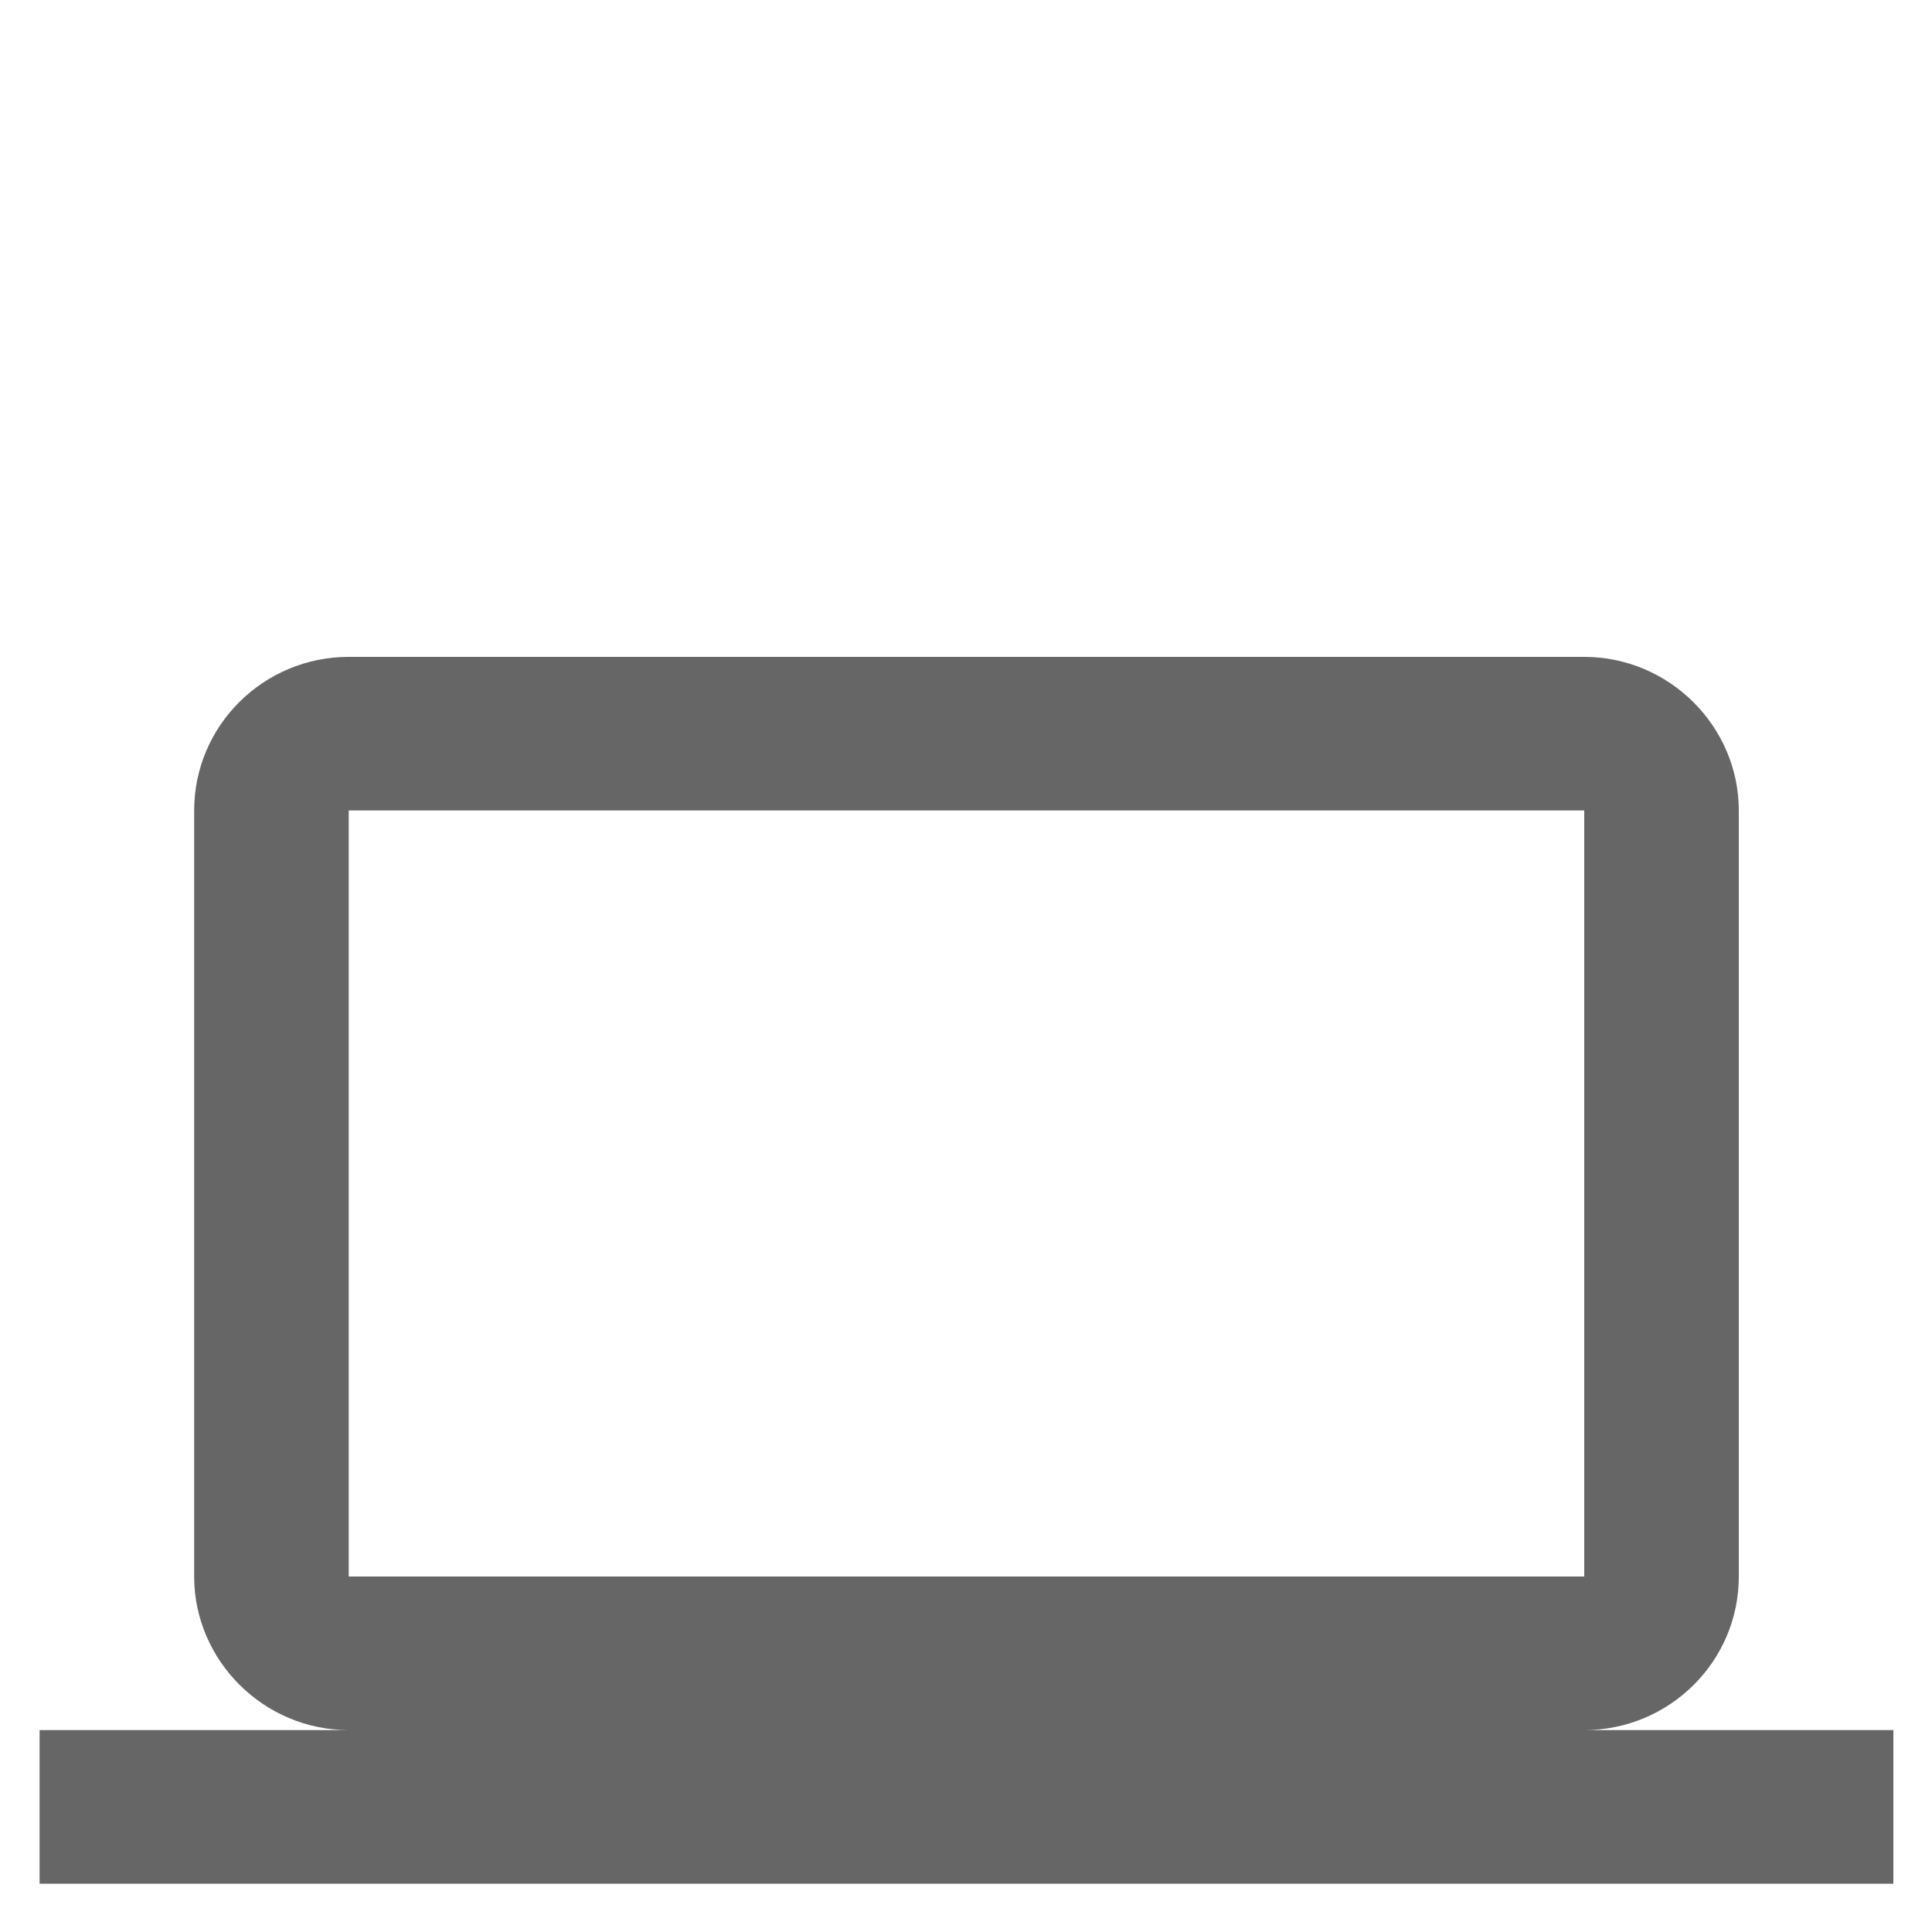 <?xml version="1.0" encoding="utf-8"?>
<!-- Generator: Adobe Illustrator 19.2.1, SVG Export Plug-In . SVG Version: 6.00 Build 0)  -->
<svg version="1.1" id="Camada_1" xmlns="http://www.w3.org/2000/svg" xmlns:xlink="http://www.w3.org/1999/xlink" x="0px" y="0px"
	 viewBox="0 0 200 200" style="enable-background:new 0 0 200 200;" xml:space="preserve">
<style type="text/css">
	.st0{opacity:0.6;}
	.st1{clip-path:url(#SVGID_2_);}
	.st2{clip-path:url(#SVGID_4_);}
</style>
<g class="st0">
	<defs>
		<path id="SVGID_1_" class="st0" d="M36.1,83.9H164v79.3H36.1V83.9z M164,179.1c8.8,0,16-7.1,16-15.9V83.9c0-8.7-7.2-15.9-16-15.9
			H36.1c-8.8,0-16,7.1-16,15.9v79.3c0,8.7,7.2,15.9,16,15.9h-32v15.9H196v-15.9H164z"/>
	</defs>
	<clipPath id="SVGID_2_">
		<use xlink:href="#SVGID_1_"  style="overflow:visible;"/>
	</clipPath>
	<g class="st1">
		<defs>
			<rect id="SVGID_3_" x="-568.4" y="-4362.3" width="3330.9" height="6831"/>
		</defs>
		<clipPath id="SVGID_4_">
			<use xlink:href="#SVGID_3_"  style="overflow:visible;"/>
		</clipPath>
		<rect x="-12.2" y="51.8" class="st2" width="224.4" height="159.4"/>
	</g>
</g>
</svg>
